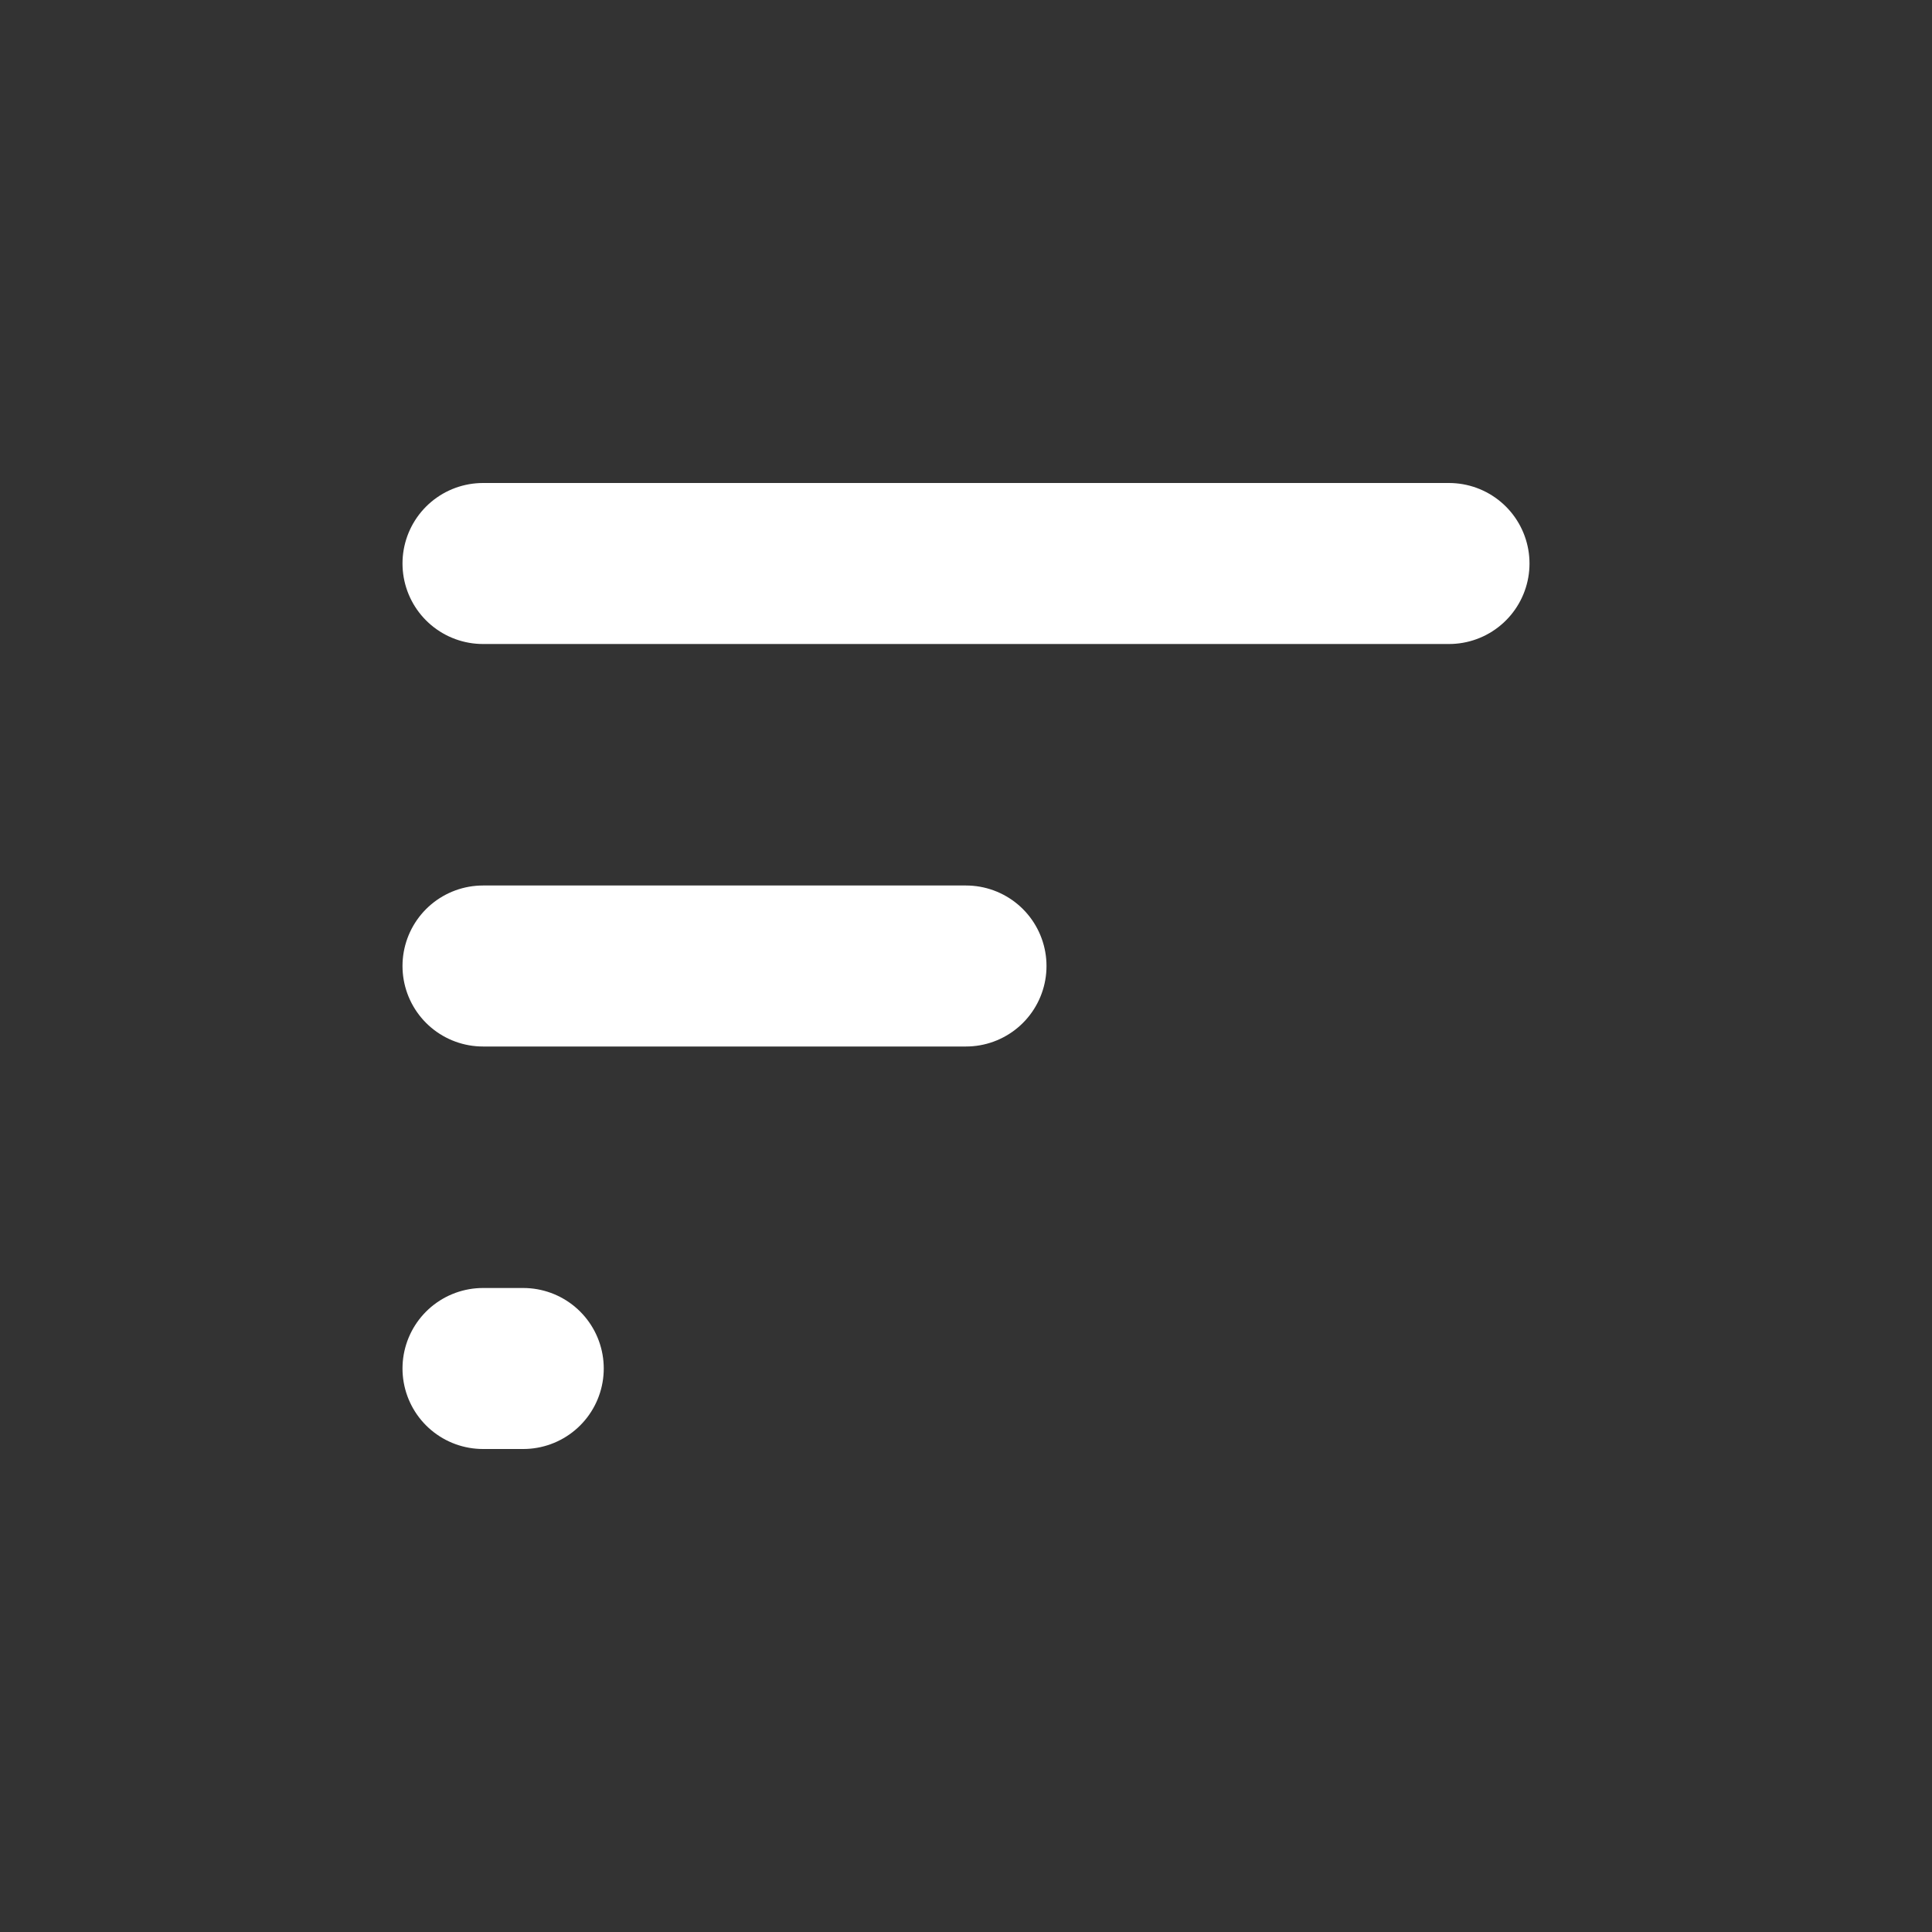<svg width="24" height="24" viewBox="0 0 24 24" fill="none" xmlns="http://www.w3.org/2000/svg">
<rect x="0" y="0" width="24" height="24" fill="#333333" stroke="none"/>
<path d="M6 7H18" stroke="white" stroke-width="2" stroke-linecap="round"/>
<path d="M6 12H12" stroke="white" stroke-width="2" stroke-linecap="round"/>
<path d="M6 17H6.5" stroke="white" stroke-width="2" stroke-linecap="round"/>
</svg>
